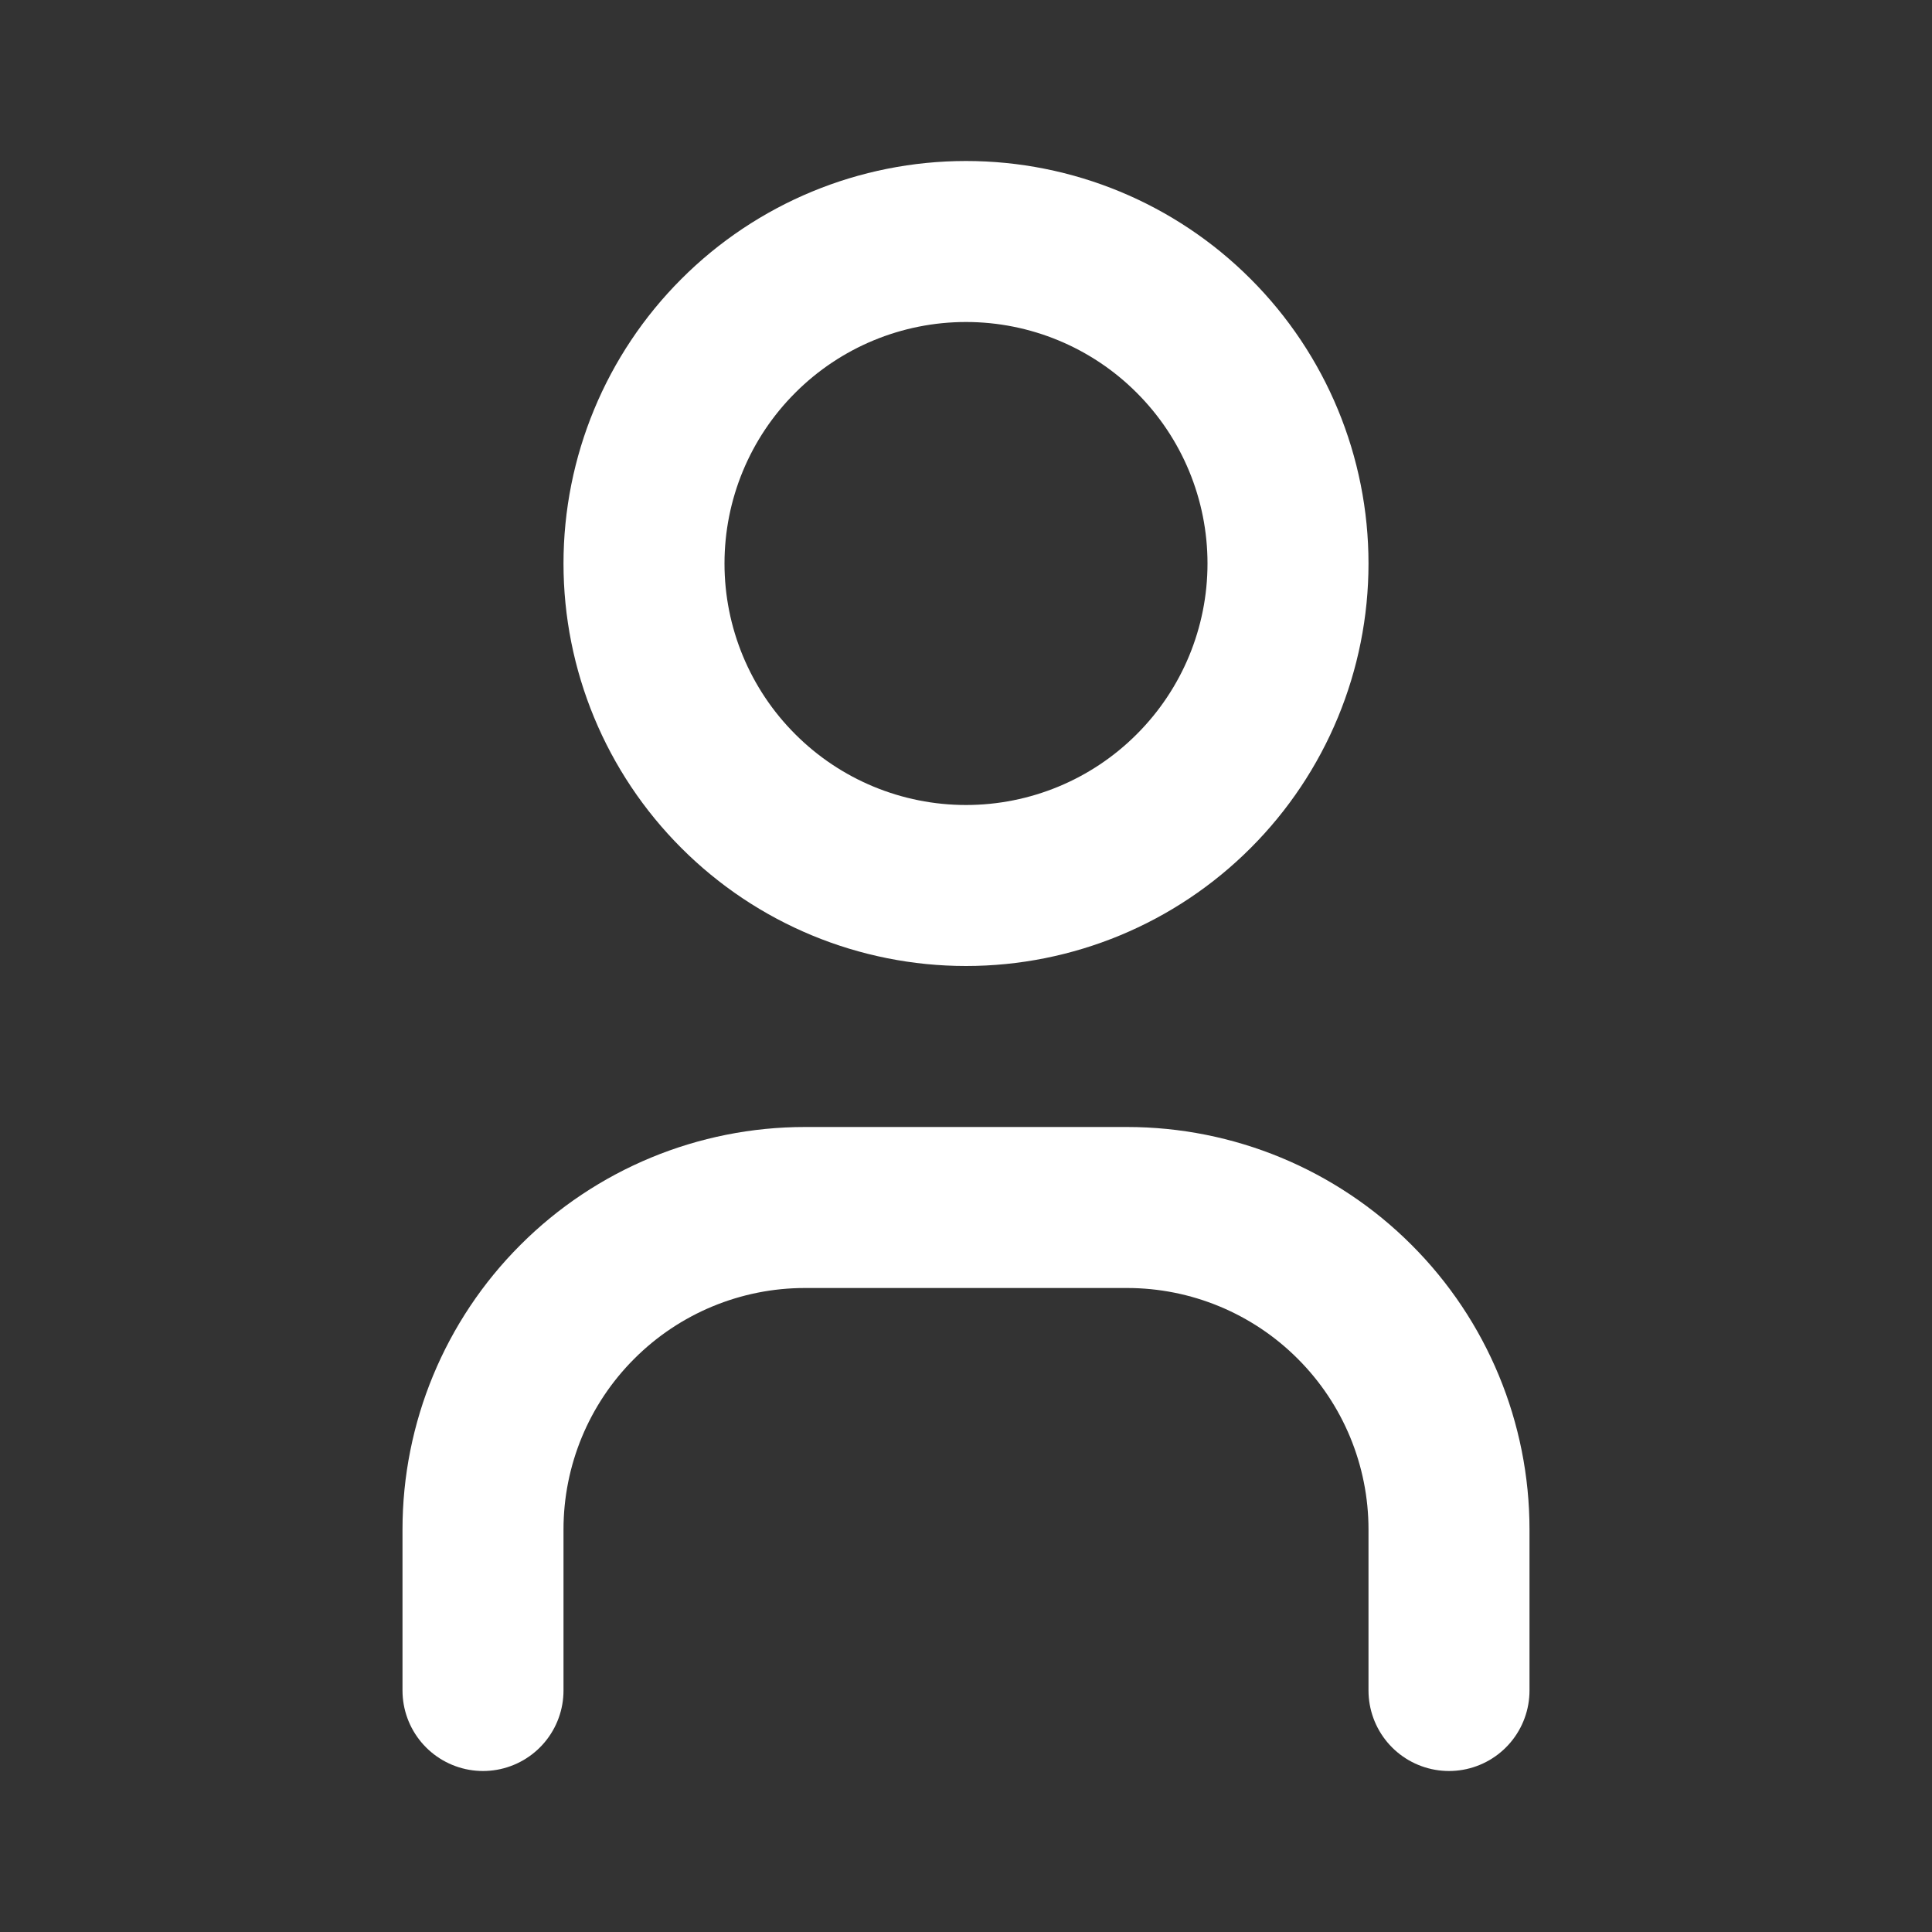 <svg width="24" height="24" viewBox="0 0 24 24" fill="none" xmlns="http://www.w3.org/2000/svg">
<rect x="0" y="0" width="24" height="24" fill="#333333" stroke="none"/>
<g clip-path="url(#clip0_8_619)">
<path d="M8 7C8 8.061 8.421 9.078 9.172 9.828C9.922 10.579 10.939 11 12 11C13.061 11 14.078 10.579 14.828 9.828C15.579 9.078 16 8.061 16 7C16 5.939 15.579 4.922 14.828 4.172C14.078 3.421 13.061 3 12 3C10.939 3 9.922 3.421 9.172 4.172C8.421 4.922 8 5.939 8 7Z" stroke="white" stroke-width="2" stroke-linecap="round" stroke-linejoin="round"/>
<path d="M6 21V19C6 17.939 6.421 16.922 7.172 16.172C7.922 15.421 8.939 15 10 15H14C15.061 15 16.078 15.421 16.828 16.172C17.579 16.922 18 17.939 18 19V21" stroke="white" stroke-width="2" stroke-linecap="round" stroke-linejoin="round"/>
</g>
<defs>
<clipPath id="clip0_8_619">
<rect width="24" height="24" fill="white"/>
</clipPath>
</defs>
</svg>
